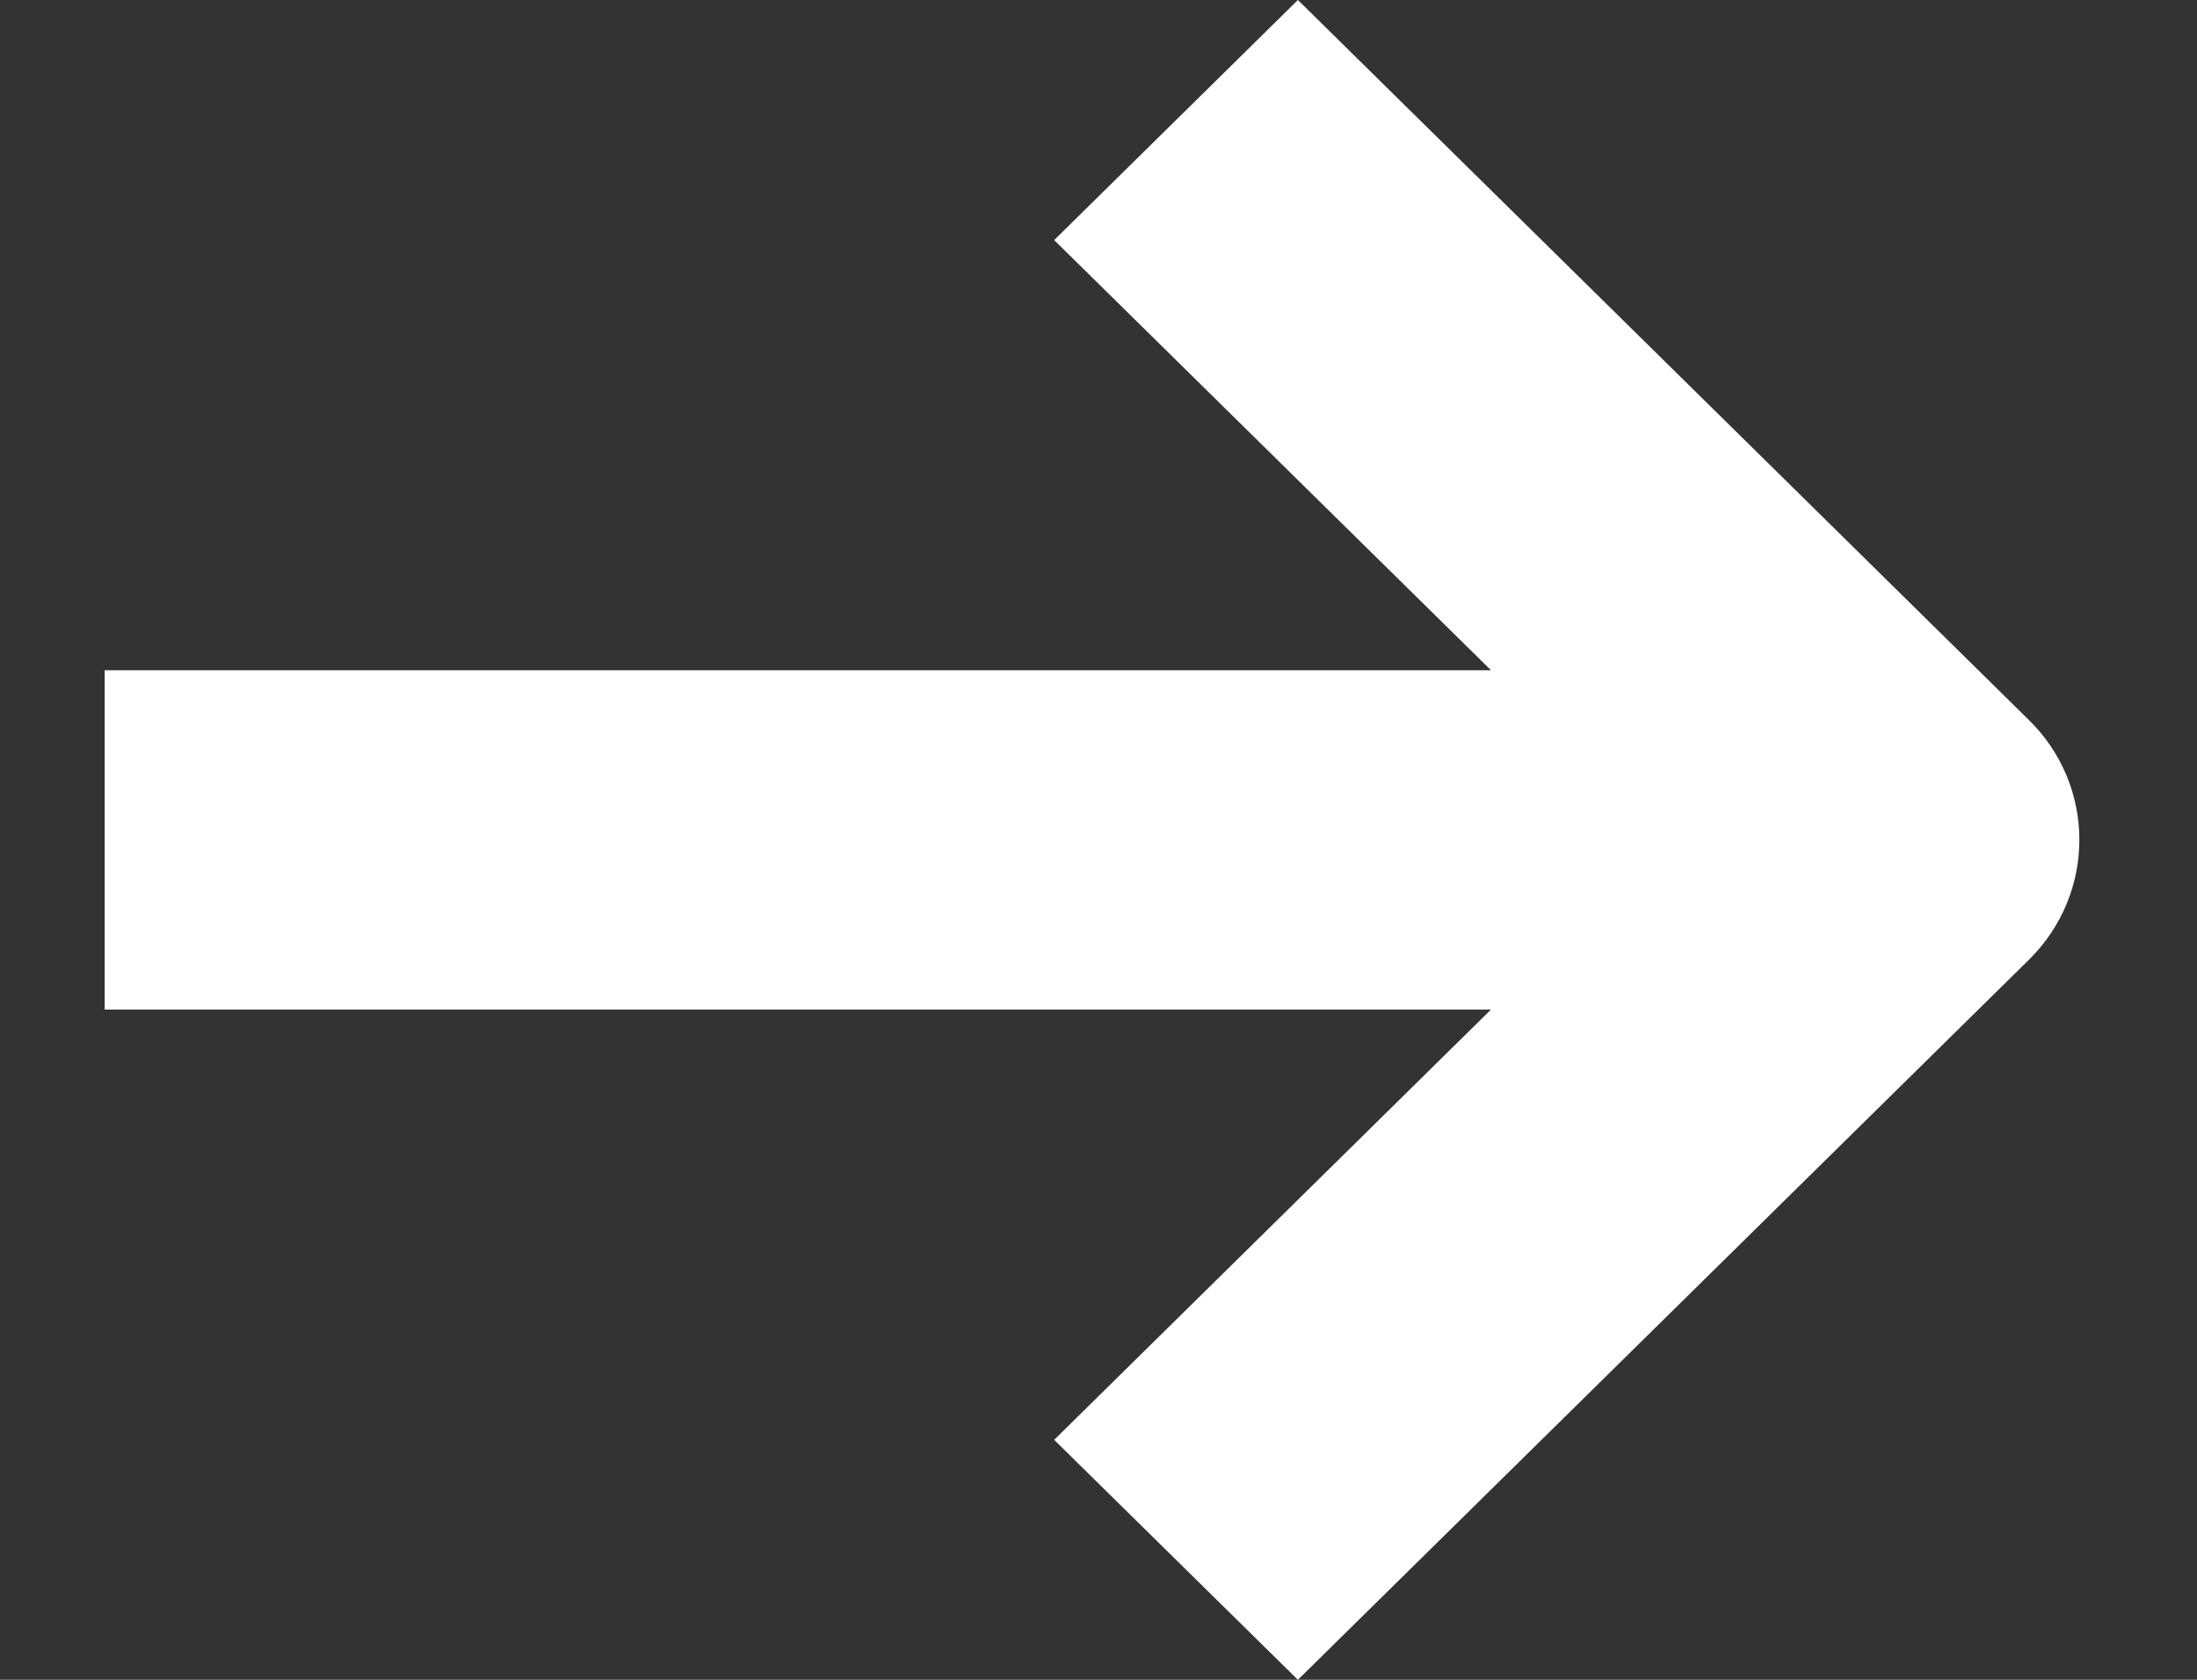 <svg width="17" height="13" viewBox="0 0 17 13" fill="none" xmlns="http://www.w3.org/2000/svg">
<rect x="0" y="0" width="17" height="13" fill="#333333" stroke="none"/>
<path fill-rule="evenodd" clip-rule="evenodd" d="M10.043 13L15.699 7.428C16.22 6.915 16.22 6.083 15.699 5.572L10.043 0L8.157 1.858L11.537 5.187H0.81L0.81 7.813H11.537L8.157 11.143L10.043 13Z" fill="white"/>
</svg>
